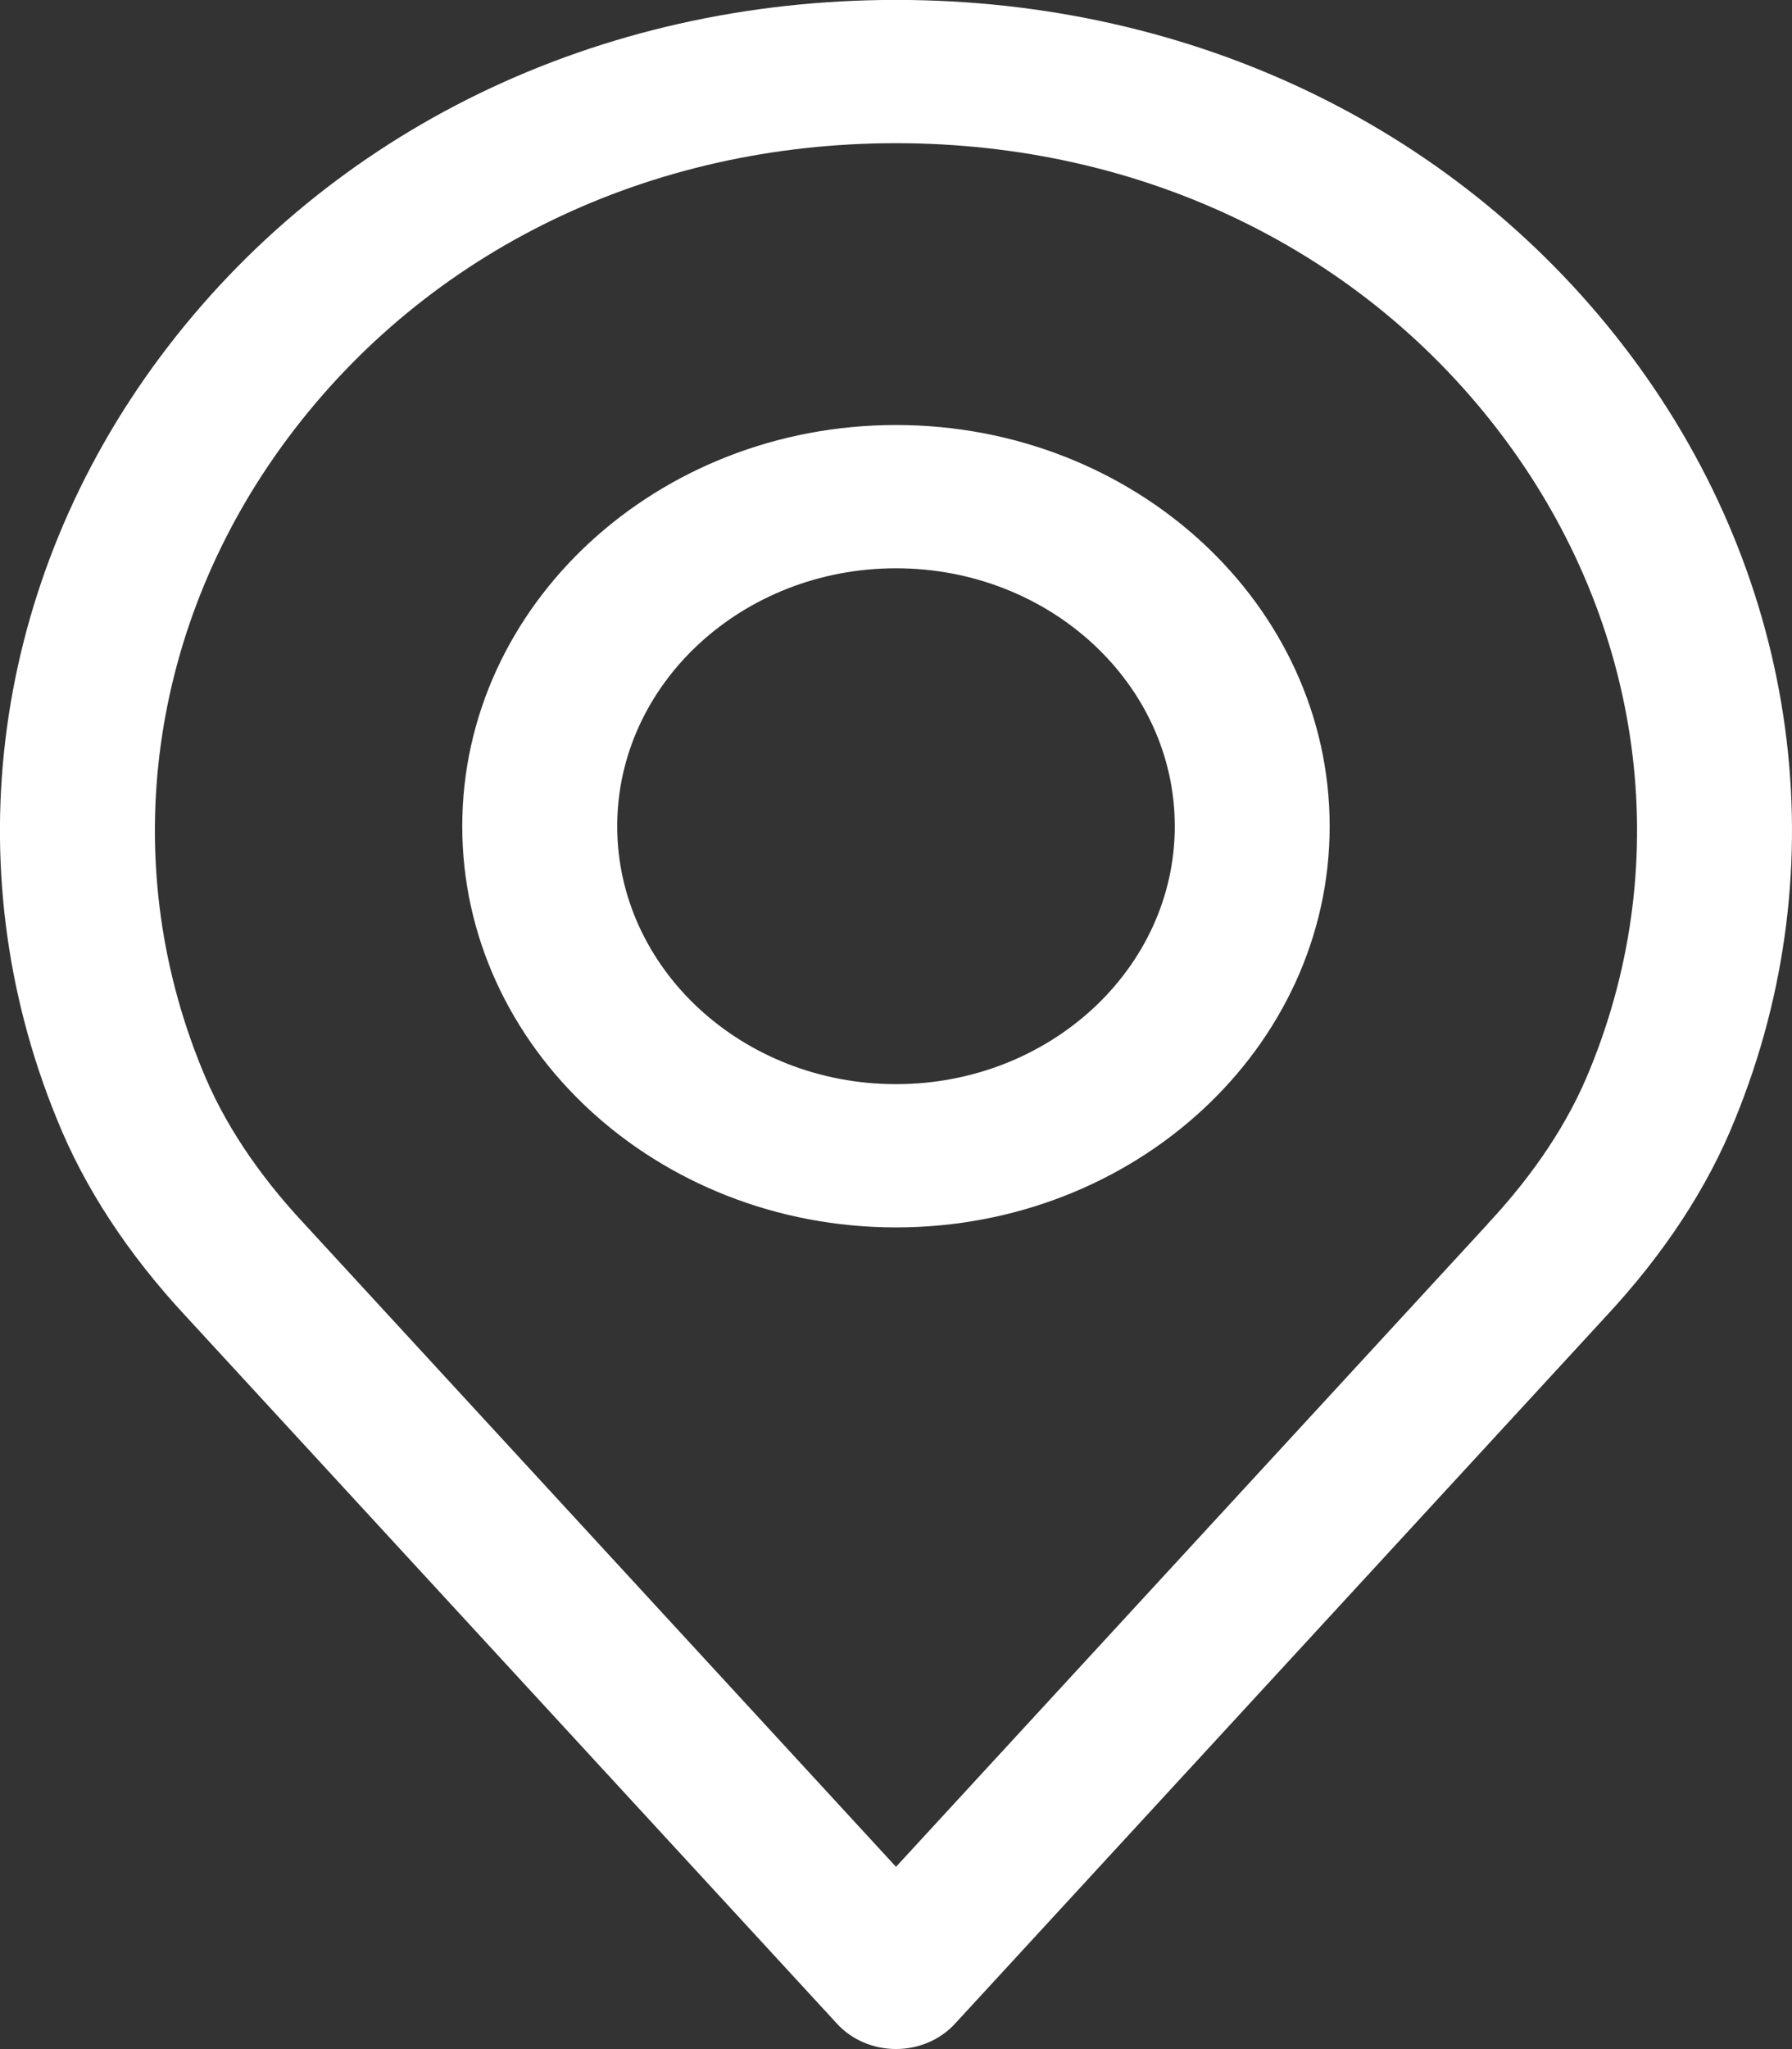 <svg xmlns="http://www.w3.org/2000/svg" xmlns:xlink="http://www.w3.org/1999/xlink" preserveAspectRatio="xMidYMid" width="21" height="24" viewBox="0 0 21 24">
  <rect x="0" y="0" width="21" height="24" fill="#333333" stroke="none"/>
  <defs>
    <style>
      .cls-1 {
        fill: #fff;
        fill-rule: evenodd;
      }
    </style>
  </defs>
  <path d="M20.334,13.106 C20.014,13.905 19.501,14.688 18.812,15.426 L11.191,23.703 C11.018,23.891 10.766,23.999 10.500,23.999 C10.234,23.999 9.981,23.891 9.809,23.703 L2.185,15.424 C1.500,14.690 0.987,13.907 0.664,13.101 C-0.543,10.150 -0.088,6.810 1.884,4.171 C3.866,1.520 7.006,-0.001 10.500,-0.001 C13.993,-0.001 17.134,1.520 19.116,4.171 C21.088,6.810 21.543,10.150 20.334,13.106 ZM17.622,5.126 C15.984,2.934 13.388,1.677 10.500,1.677 C7.611,1.677 5.015,2.934 3.377,5.126 C1.744,7.310 1.366,10.073 2.364,12.514 C2.613,13.136 3.016,13.745 3.563,14.331 L10.500,21.865 L17.433,14.337 C17.434,14.335 17.435,14.333 17.437,14.331 C17.984,13.745 18.387,13.135 18.634,12.519 C19.635,10.073 19.255,7.310 17.622,5.126 ZM10.500,14.376 C7.697,14.376 5.417,12.268 5.417,9.678 C5.417,7.086 7.698,4.978 10.500,4.978 C13.302,4.978 15.582,7.086 15.582,9.678 C15.582,12.268 13.303,14.376 10.500,14.376 ZM10.500,6.656 C8.698,6.656 7.233,8.011 7.233,9.677 C7.233,11.343 8.698,12.698 10.500,12.698 C12.301,12.698 13.767,11.343 13.767,9.677 C13.767,8.011 12.301,6.656 10.500,6.656 Z" class="cls-1"/>
</svg>
